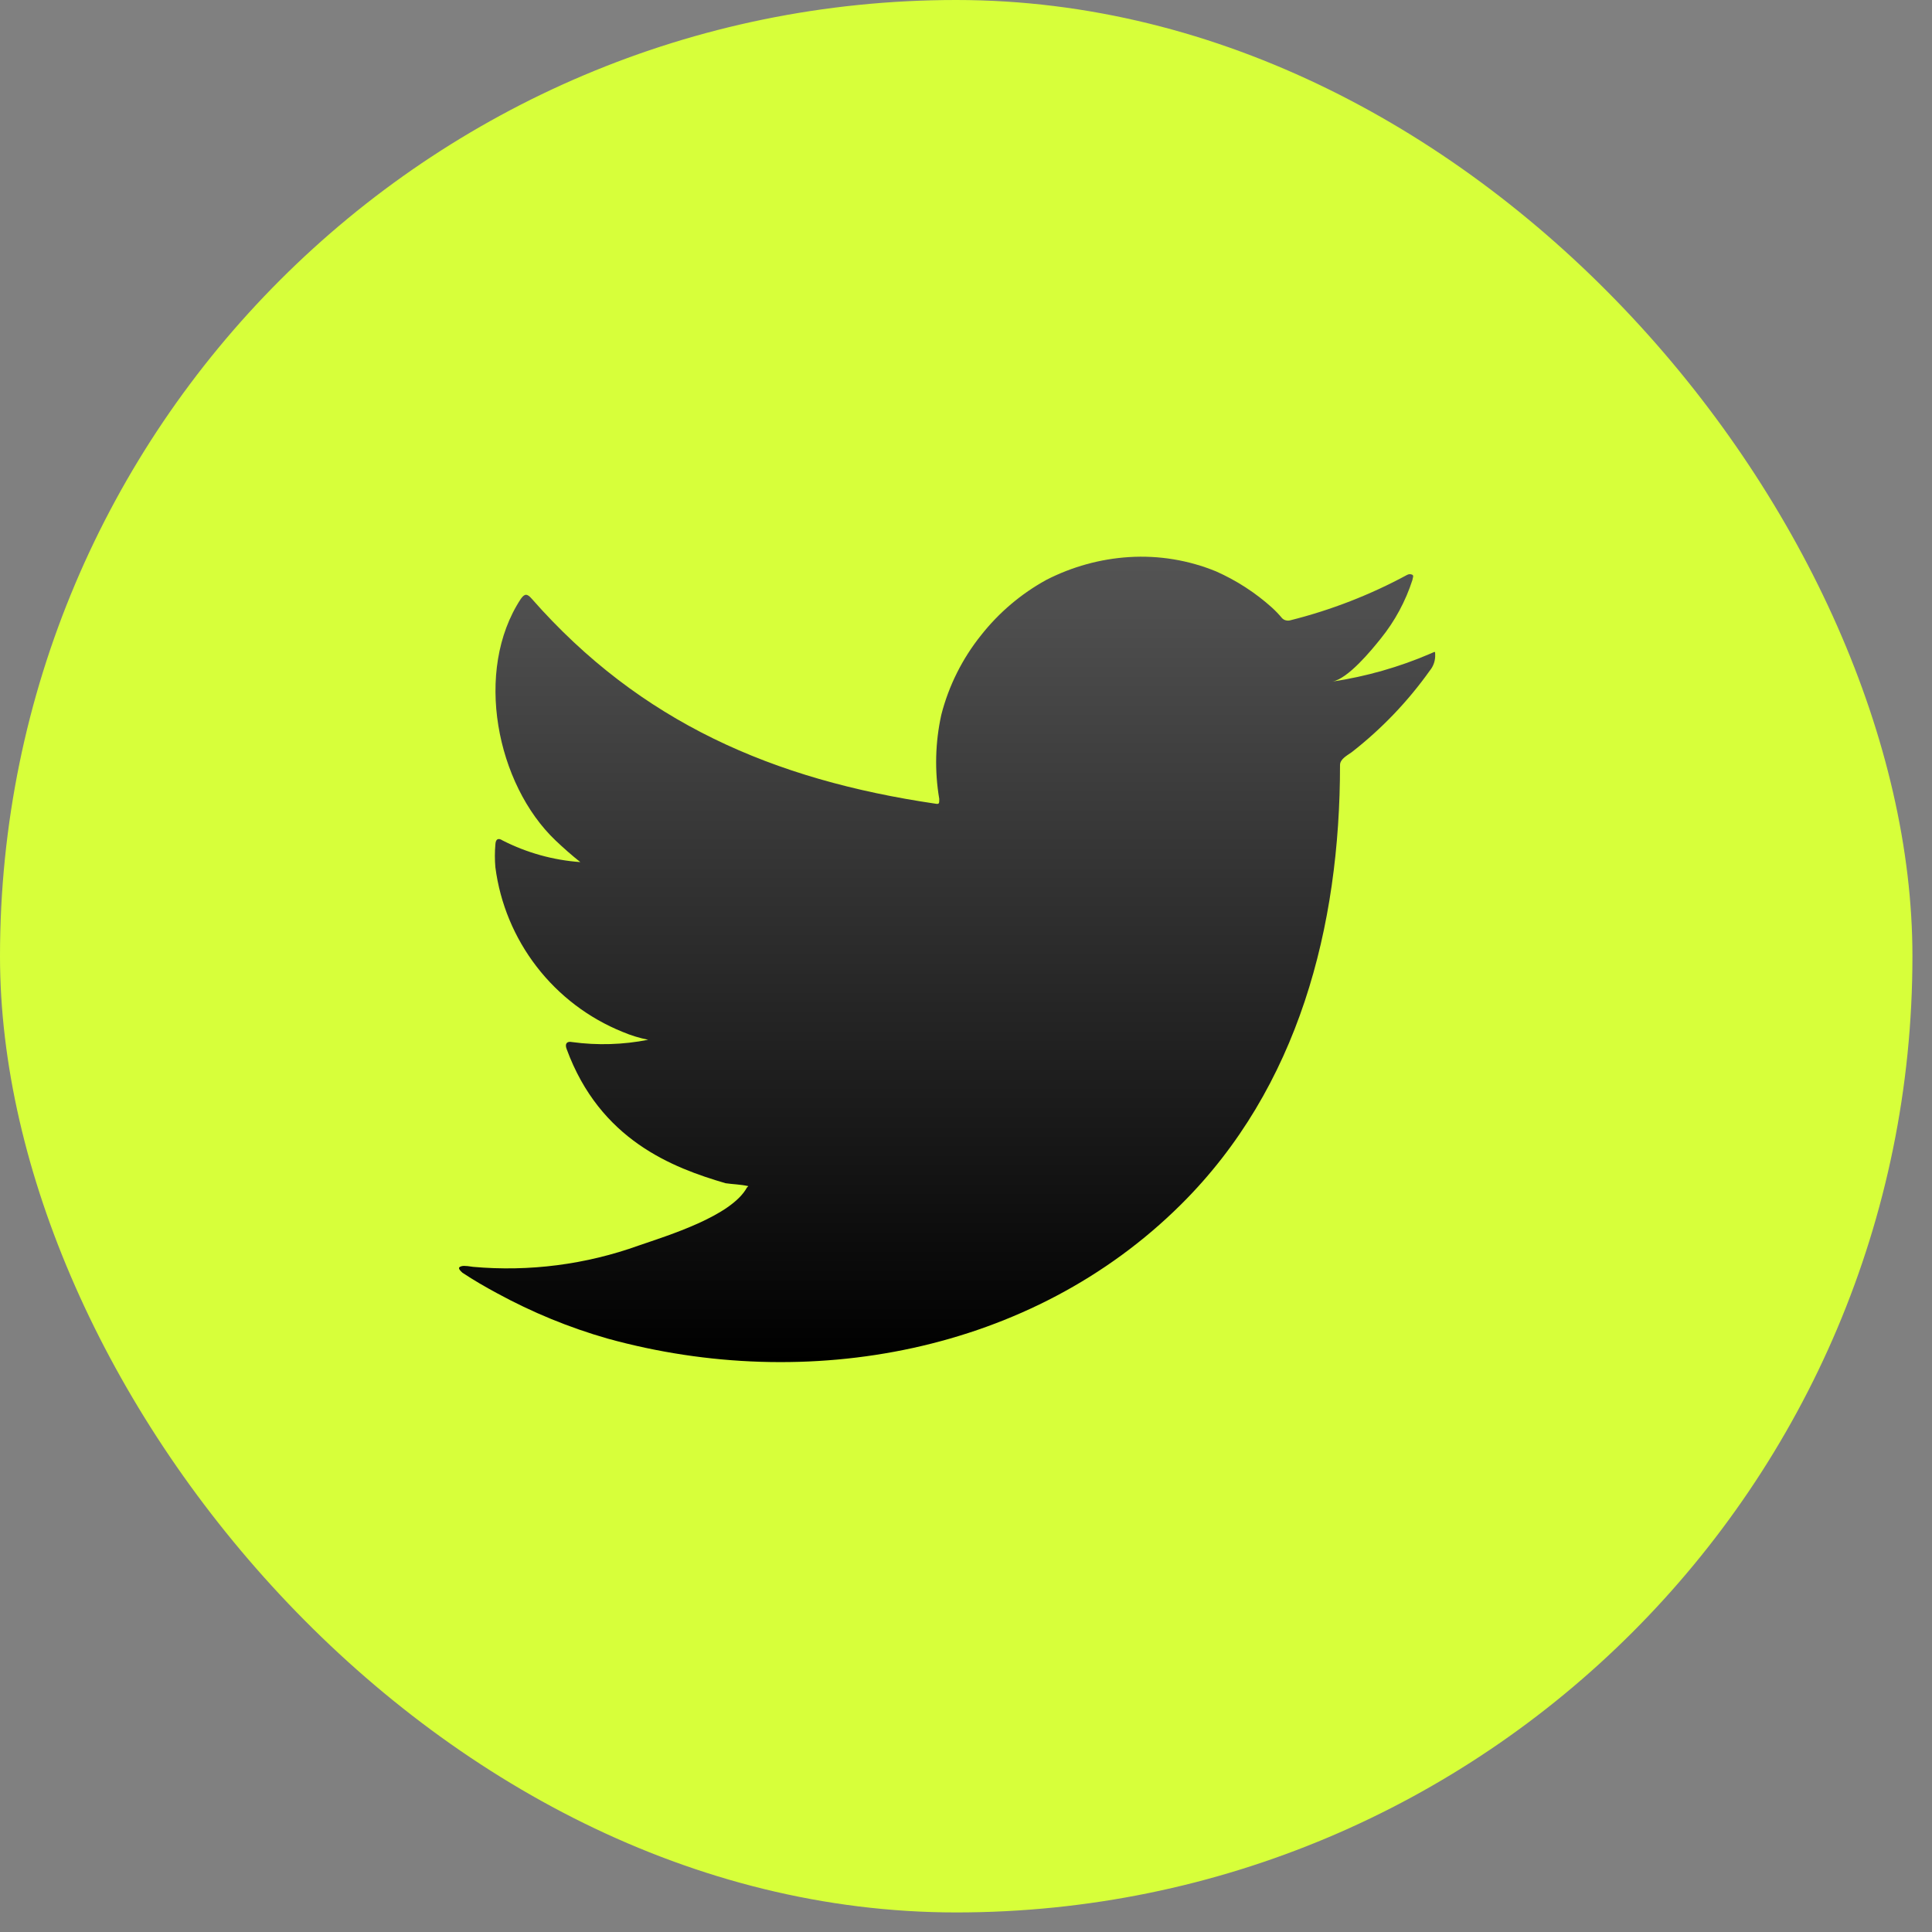 <svg width="32" height="32" viewBox="0 0 32 32" fill="none" xmlns="http://www.w3.org/2000/svg">
<rect x="0" y="0" width="32" height="32" fill="#808080" stroke="none"/>
<rect width="31.676" height="31.676" rx="15.838" fill="#D7FF3A"/>
<path d="M23.7 10.823C23.177 11.049 22.627 11.205 22.064 11.29C22.327 11.245 22.714 10.771 22.868 10.579C23.103 10.289 23.281 9.958 23.395 9.604C23.395 9.577 23.421 9.54 23.395 9.521C23.382 9.514 23.367 9.51 23.352 9.51C23.337 9.51 23.322 9.514 23.308 9.521C22.697 9.852 22.046 10.105 21.372 10.274C21.348 10.281 21.323 10.281 21.299 10.275C21.275 10.27 21.254 10.257 21.236 10.24C21.184 10.177 21.127 10.118 21.067 10.063C20.792 9.816 20.48 9.614 20.142 9.464C19.686 9.277 19.193 9.196 18.701 9.227C18.224 9.257 17.758 9.386 17.332 9.604C16.913 9.834 16.545 10.146 16.249 10.522C15.939 10.909 15.714 11.358 15.591 11.839C15.49 12.297 15.478 12.77 15.557 13.232C15.557 13.311 15.557 13.323 15.49 13.311C12.808 12.916 10.608 11.964 8.81 9.92C8.732 9.829 8.69 9.829 8.626 9.92C7.844 11.109 8.224 12.991 9.202 13.921C9.333 14.045 9.469 14.166 9.612 14.279C9.163 14.247 8.726 14.125 8.325 13.921C8.25 13.872 8.209 13.899 8.205 13.989C8.194 14.114 8.194 14.24 8.205 14.365C8.283 14.966 8.52 15.534 8.89 16.013C9.26 16.492 9.75 16.864 10.311 17.091C10.448 17.149 10.59 17.193 10.736 17.222C10.321 17.304 9.895 17.317 9.476 17.26C9.386 17.241 9.352 17.29 9.386 17.377C9.939 18.882 11.138 19.341 12.018 19.598C12.139 19.616 12.259 19.616 12.395 19.646C12.395 19.646 12.395 19.646 12.372 19.669C12.113 20.143 11.063 20.463 10.582 20.629C9.703 20.945 8.766 21.066 7.836 20.983C7.69 20.96 7.656 20.964 7.618 20.983C7.581 21.002 7.618 21.043 7.66 21.081C7.848 21.205 8.036 21.314 8.231 21.419C8.814 21.737 9.429 21.99 10.067 22.172C13.369 23.083 17.084 22.413 19.563 19.948C21.511 18.013 22.195 15.344 22.195 12.671C22.195 12.57 22.319 12.51 22.391 12.457C22.884 12.072 23.318 11.619 23.681 11.109C23.744 11.033 23.776 10.937 23.771 10.838C23.771 10.782 23.771 10.793 23.7 10.823Z" fill="url(#paint0_linear_78_2463)"/>
<defs>
<linearGradient id="paint0_linear_78_2463" x1="15.687" y1="9.221" x2="15.687" y2="22.561" gradientUnits="userSpaceOnUse">
<stop stop-color="#545454"/>
<stop offset="1"/>
</linearGradient>
</defs>
</svg>
